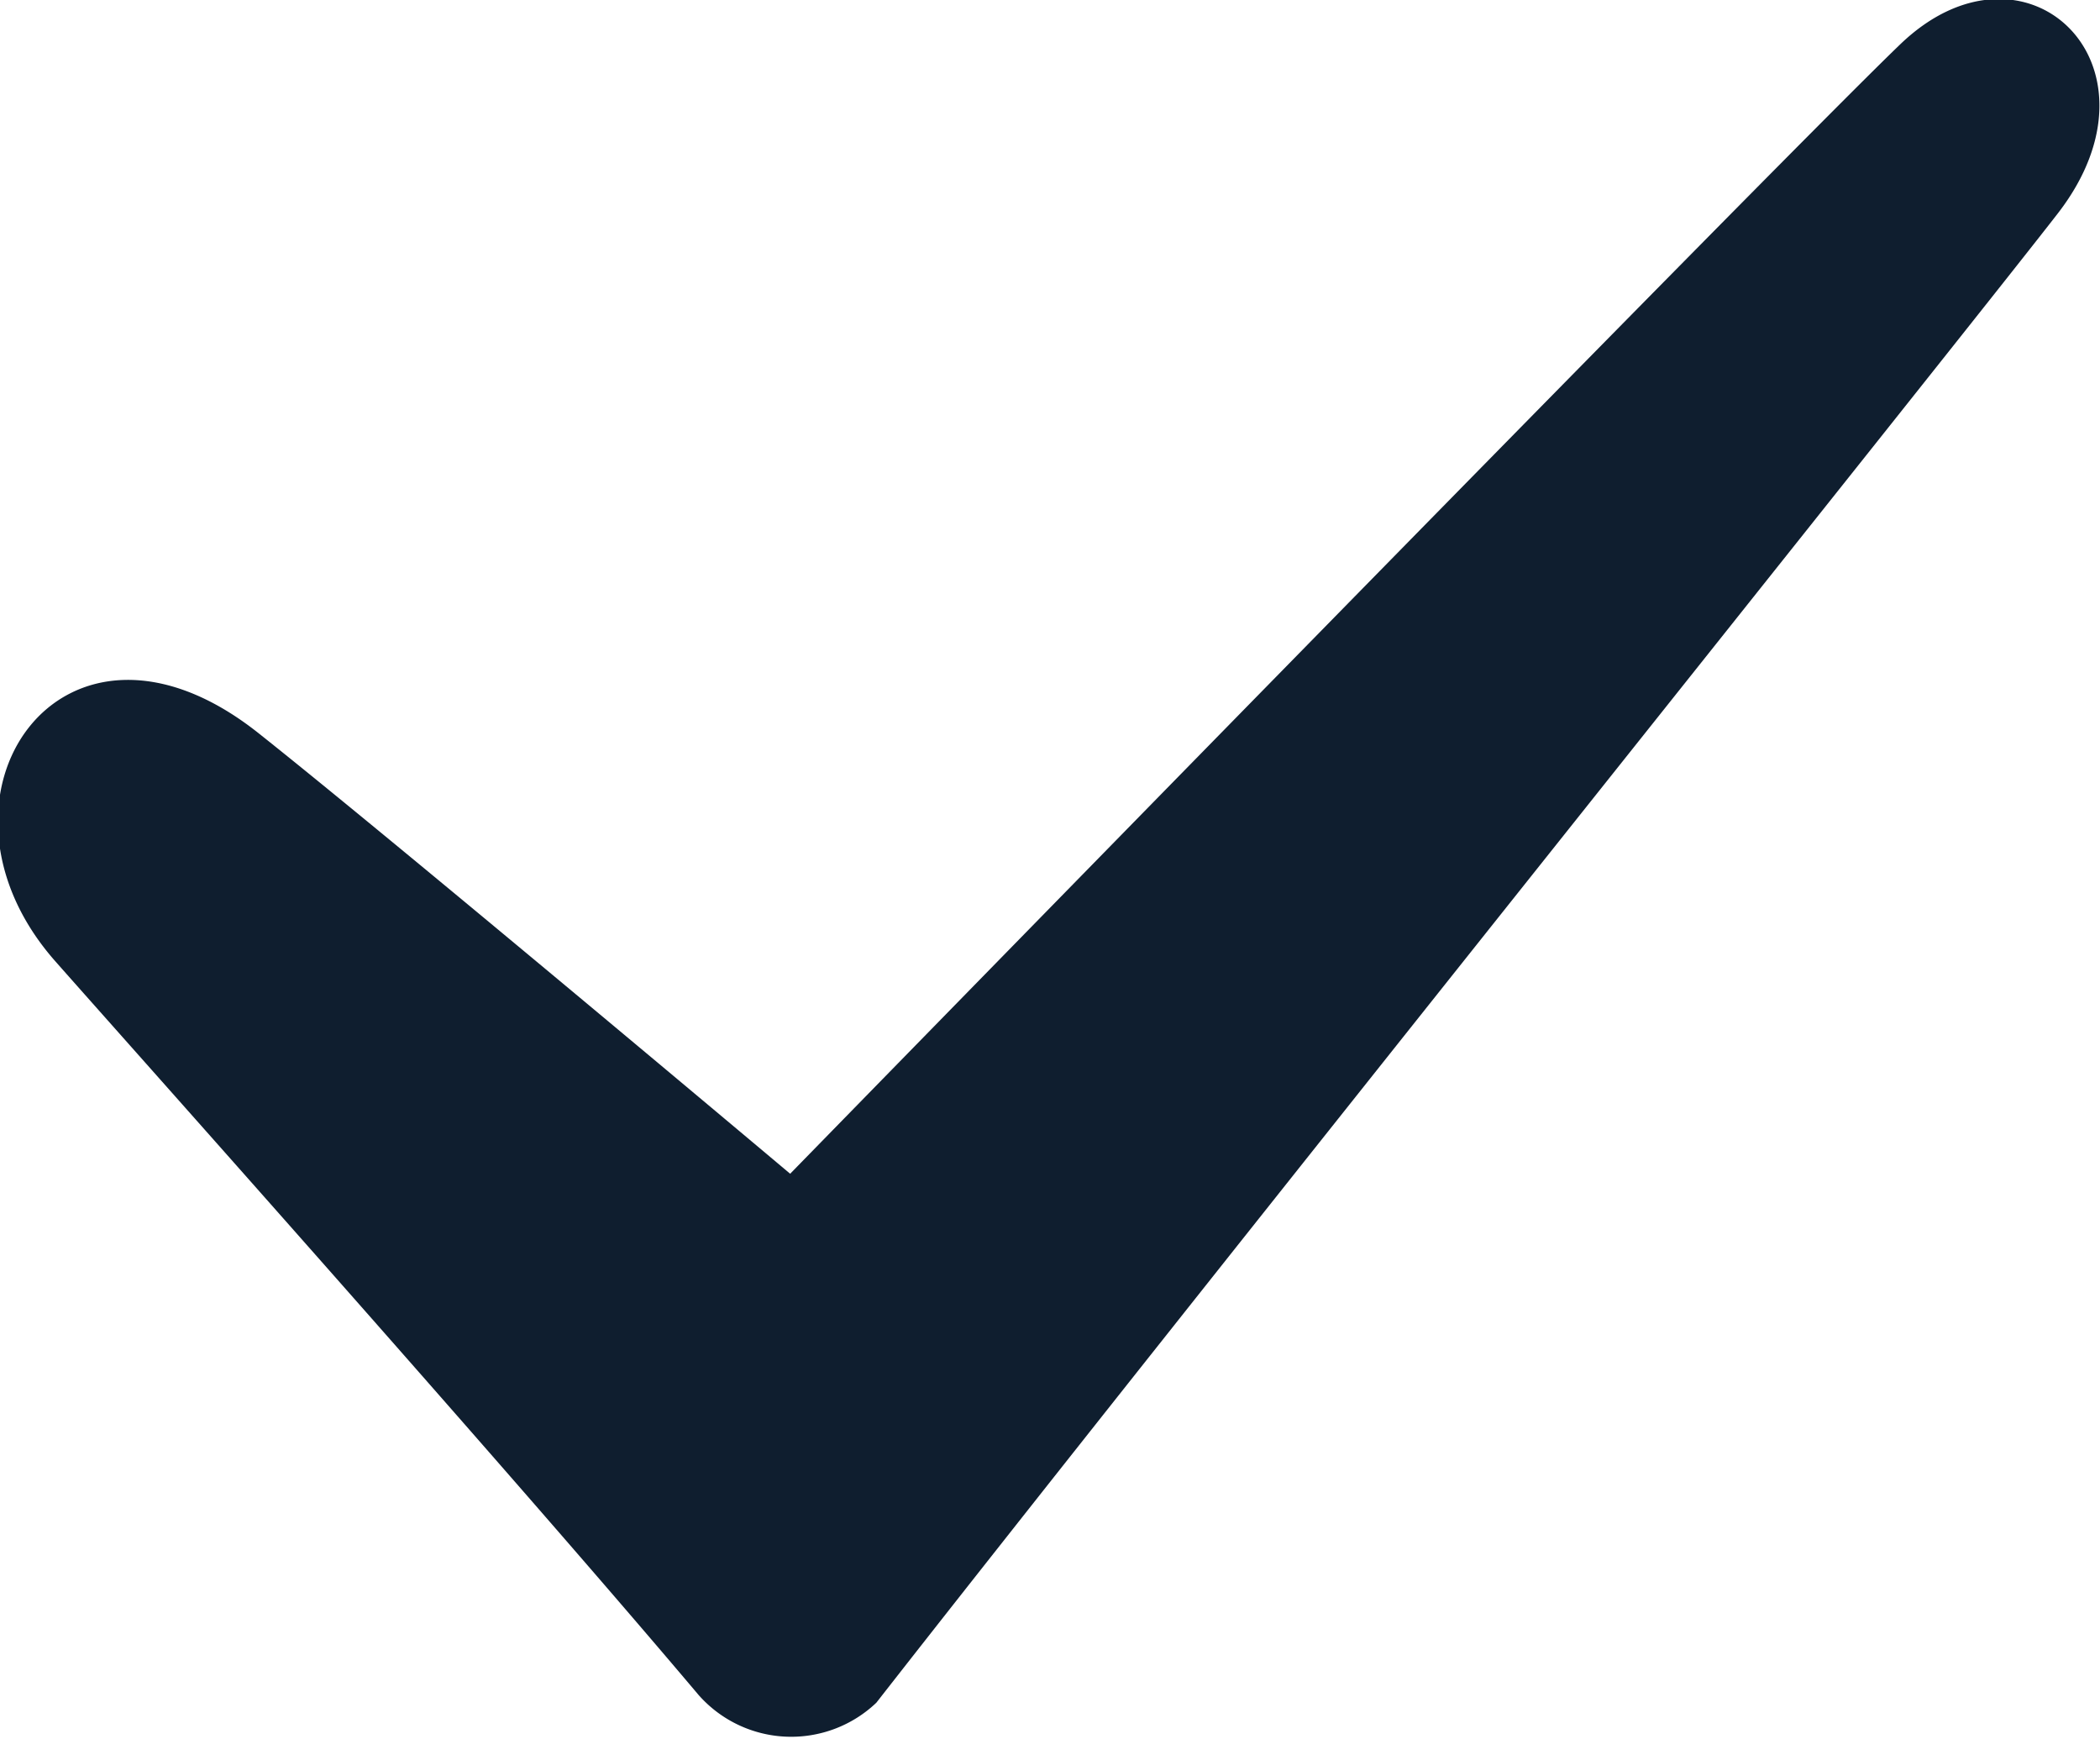 <svg xmlns="http://www.w3.org/2000/svg" width="16.156" height="13.375" viewBox="0 0 16.156 13.375">
<defs>
    <style>
      .cls-1 {
        fill: #0f1e2f;
        fill-rule: evenodd;
      }
    </style>
  </defs>
  <path id="Check_mark" data-name="Check mark" class="cls-1" d="M792.3,717.3c-1.112-1.26.052-2.954,1.564-1.754,1.059,0.84,4.09,3.389,4.09,3.389s7.581-7.766,8.54-8.688,2.1,0.152,1.213,1.3c-0.724.935-6.916,8.673-9.09,11.457a0.95,0.95,0,0,1-1.368-.06C795.777,721.2,792.807,717.875,792.3,717.3Z" transform="translate(-791.875 -709.906)"/>
</svg>
